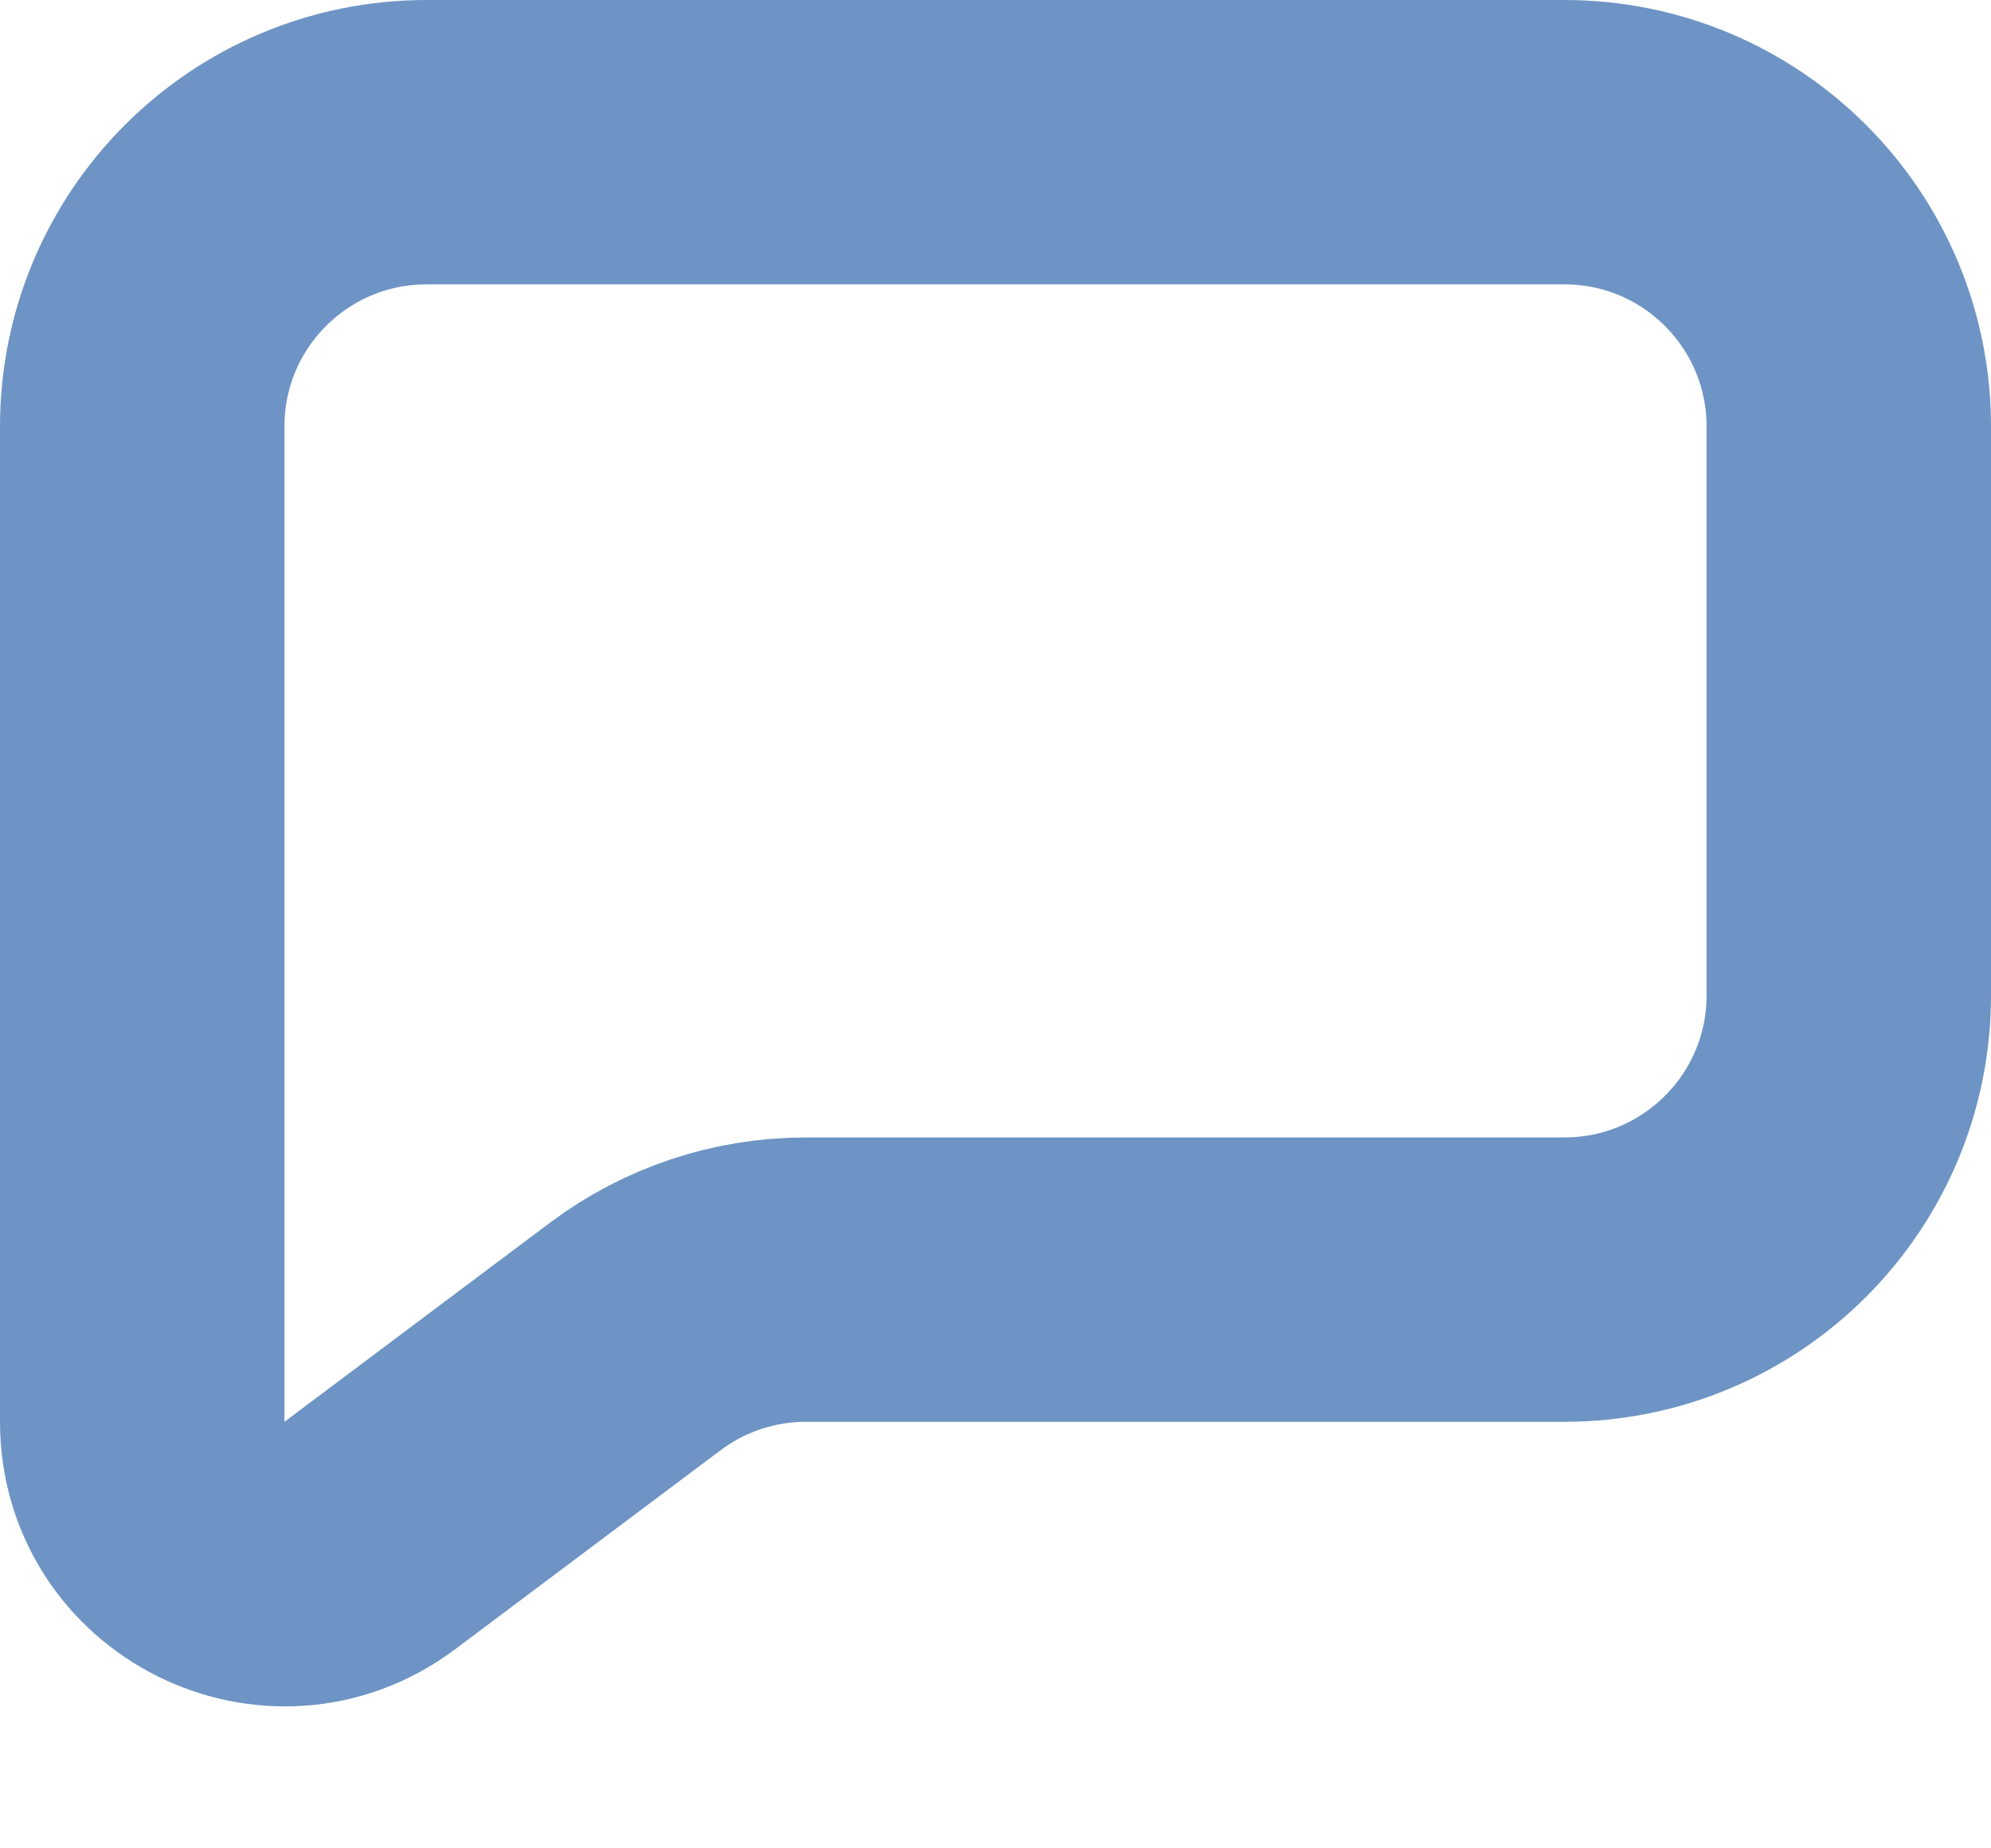 <svg width="14" height="13" viewBox="0 0 14 13" fill="none" xmlns="http://www.w3.org/2000/svg">
<path d="M11 1H3C1.895 1 1 1.895 1 3V9V10C1 10.824 1.941 11.294 2.6 10.8L4.467 9.4C4.813 9.14 5.234 9 5.667 9H11C12.105 9 13 8.105 13 7V3C13 1.895 12.105 1 11 1Z" stroke="#6D94C4" stroke-width="2"/>
</svg>
